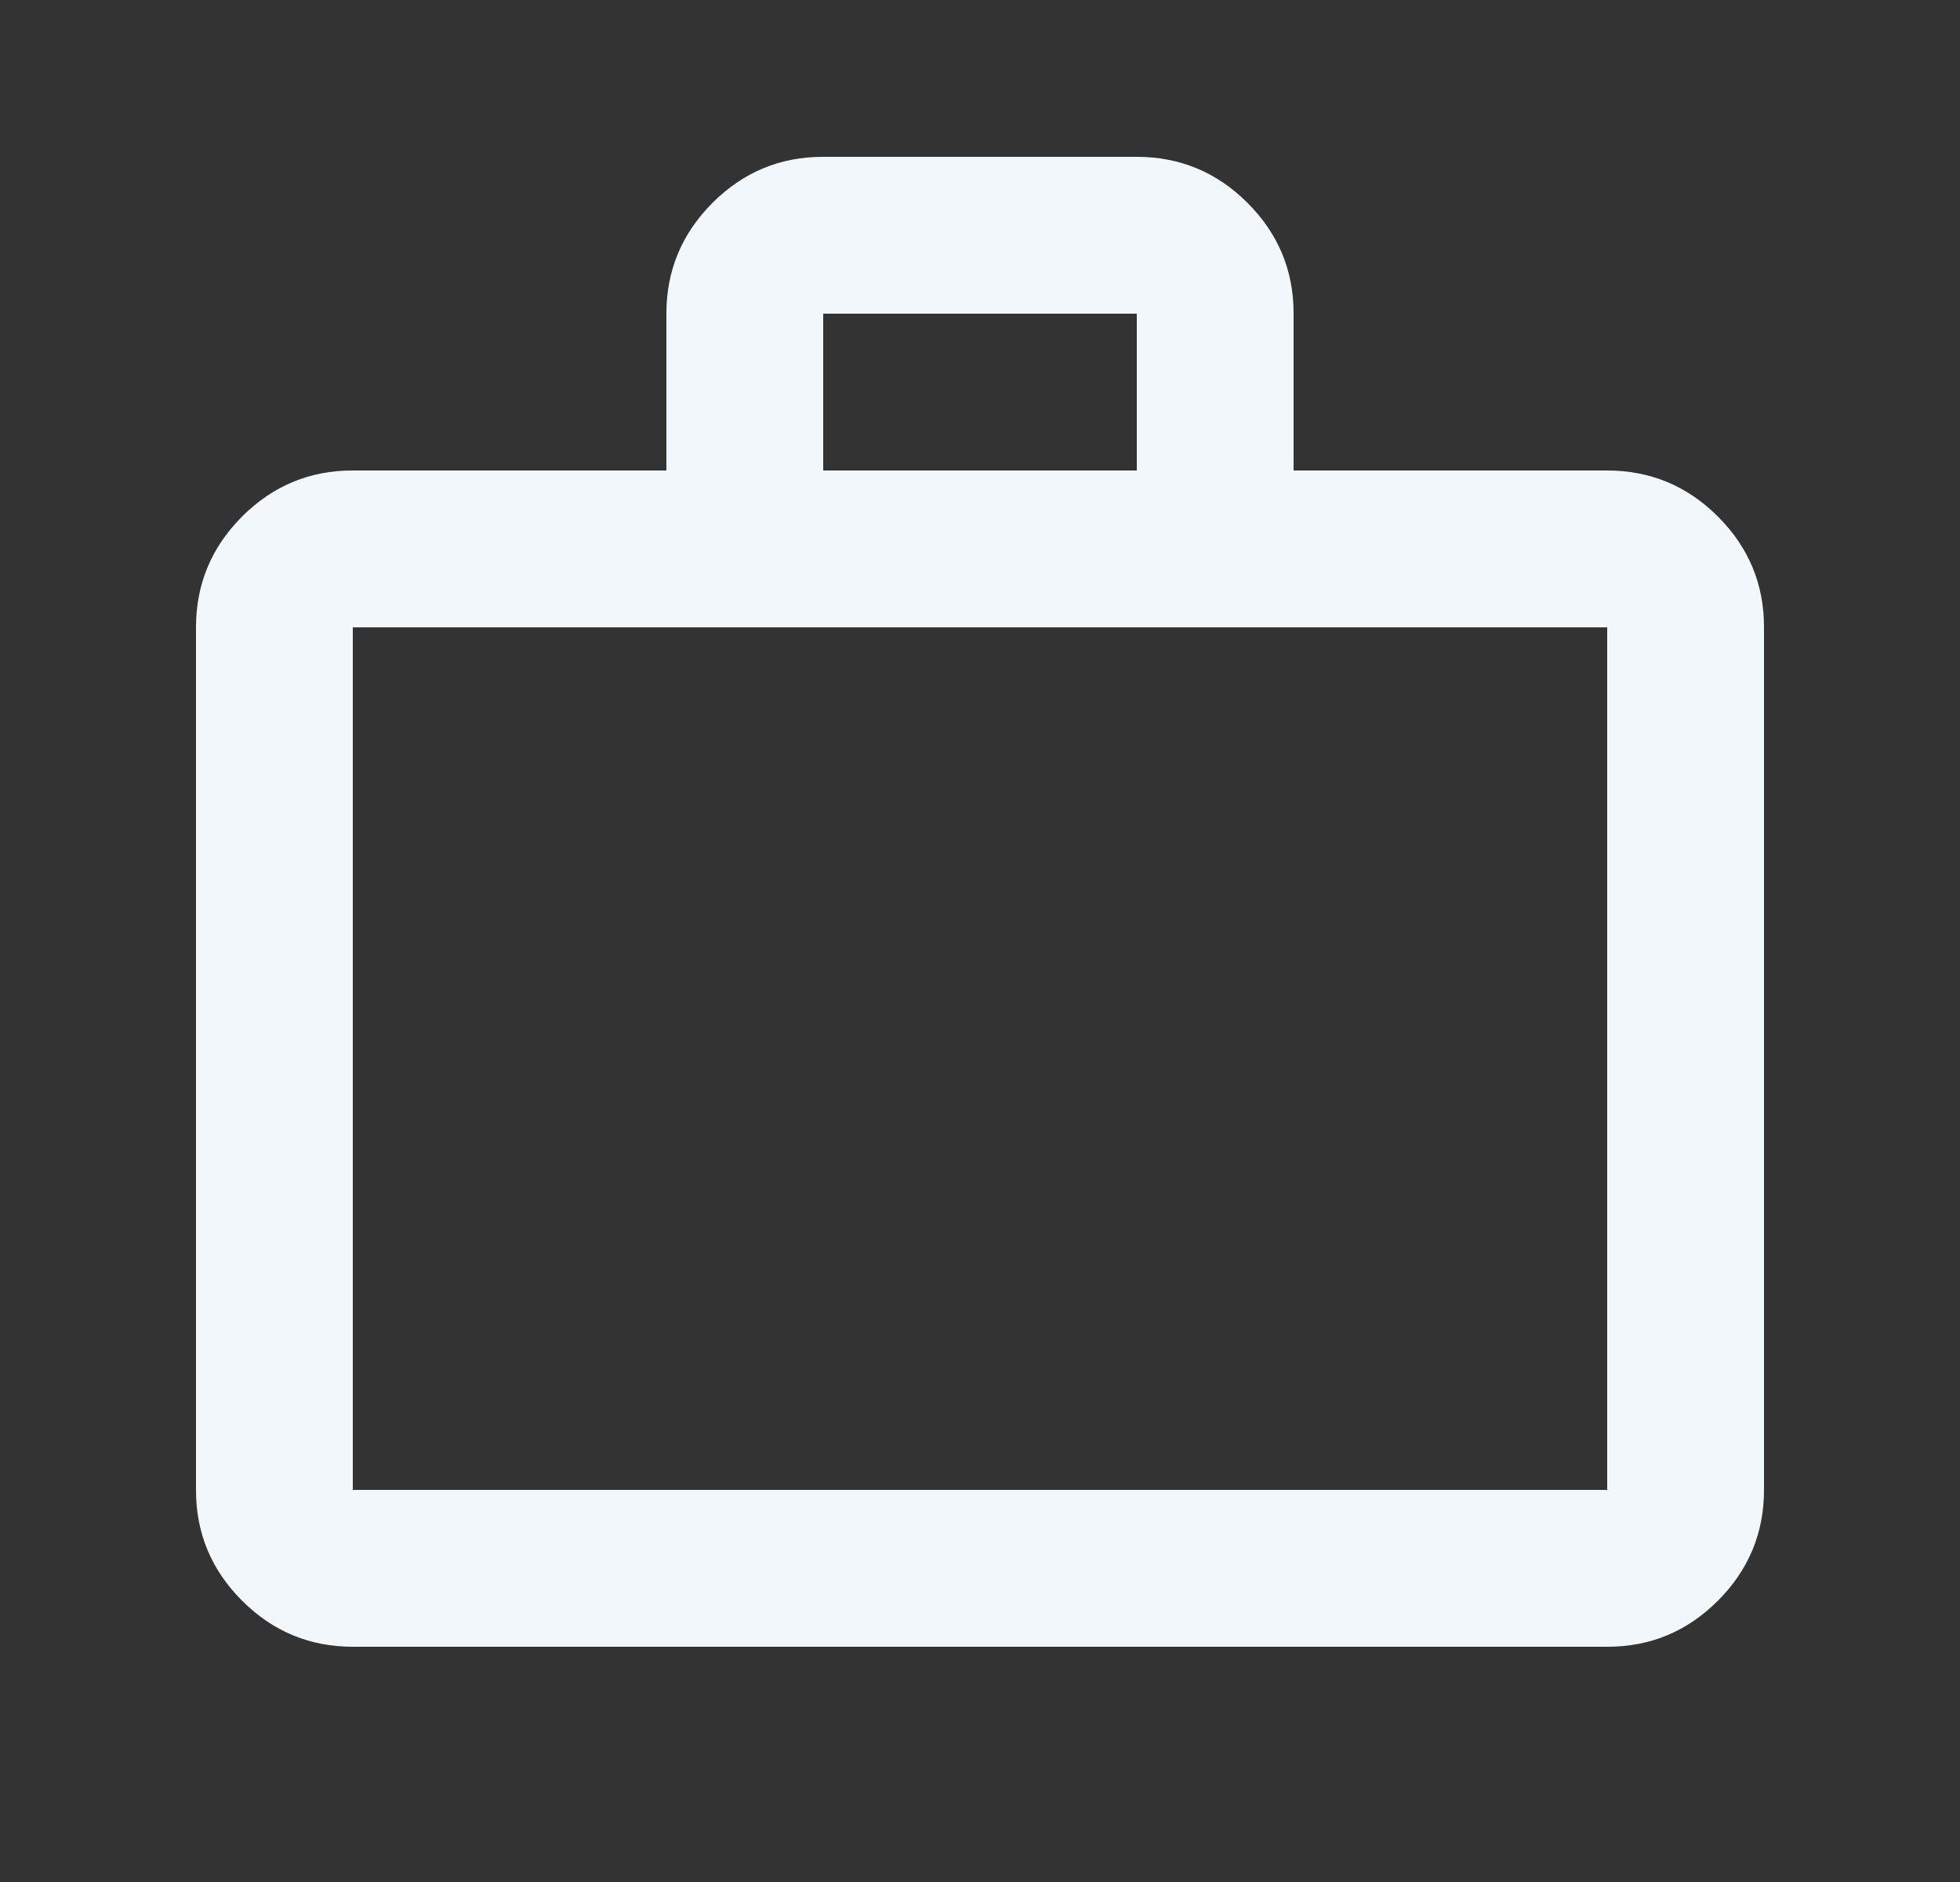 <svg width="25" height="24" viewBox="0 0 25 24" fill="none" xmlns="http://www.w3.org/2000/svg">
<rect x="0" y="0" width="25" height="24" fill="#333333" stroke="none"/>
<path d="M4.5 21C3.95 21 3.479 20.804 3.087 20.412C2.695 20.02 2.499 19.549 2.5 19V8C2.5 7.45 2.696 6.979 3.088 6.587C3.48 6.195 3.951 5.999 4.5 6H8.5V4C8.5 3.45 8.696 2.979 9.088 2.587C9.48 2.195 9.951 1.999 10.5 2H14.5C15.05 2 15.521 2.196 15.913 2.588C16.305 2.98 16.501 3.451 16.5 4V6H20.5C21.05 6 21.521 6.196 21.913 6.588C22.305 6.98 22.501 7.451 22.5 8V19C22.5 19.55 22.304 20.021 21.912 20.413C21.52 20.805 21.049 21.001 20.5 21H4.5ZM4.5 19H20.5V8H4.5V19ZM10.5 6H14.5V4H10.5V6Z" fill="#F2F7FC"/>
</svg>
